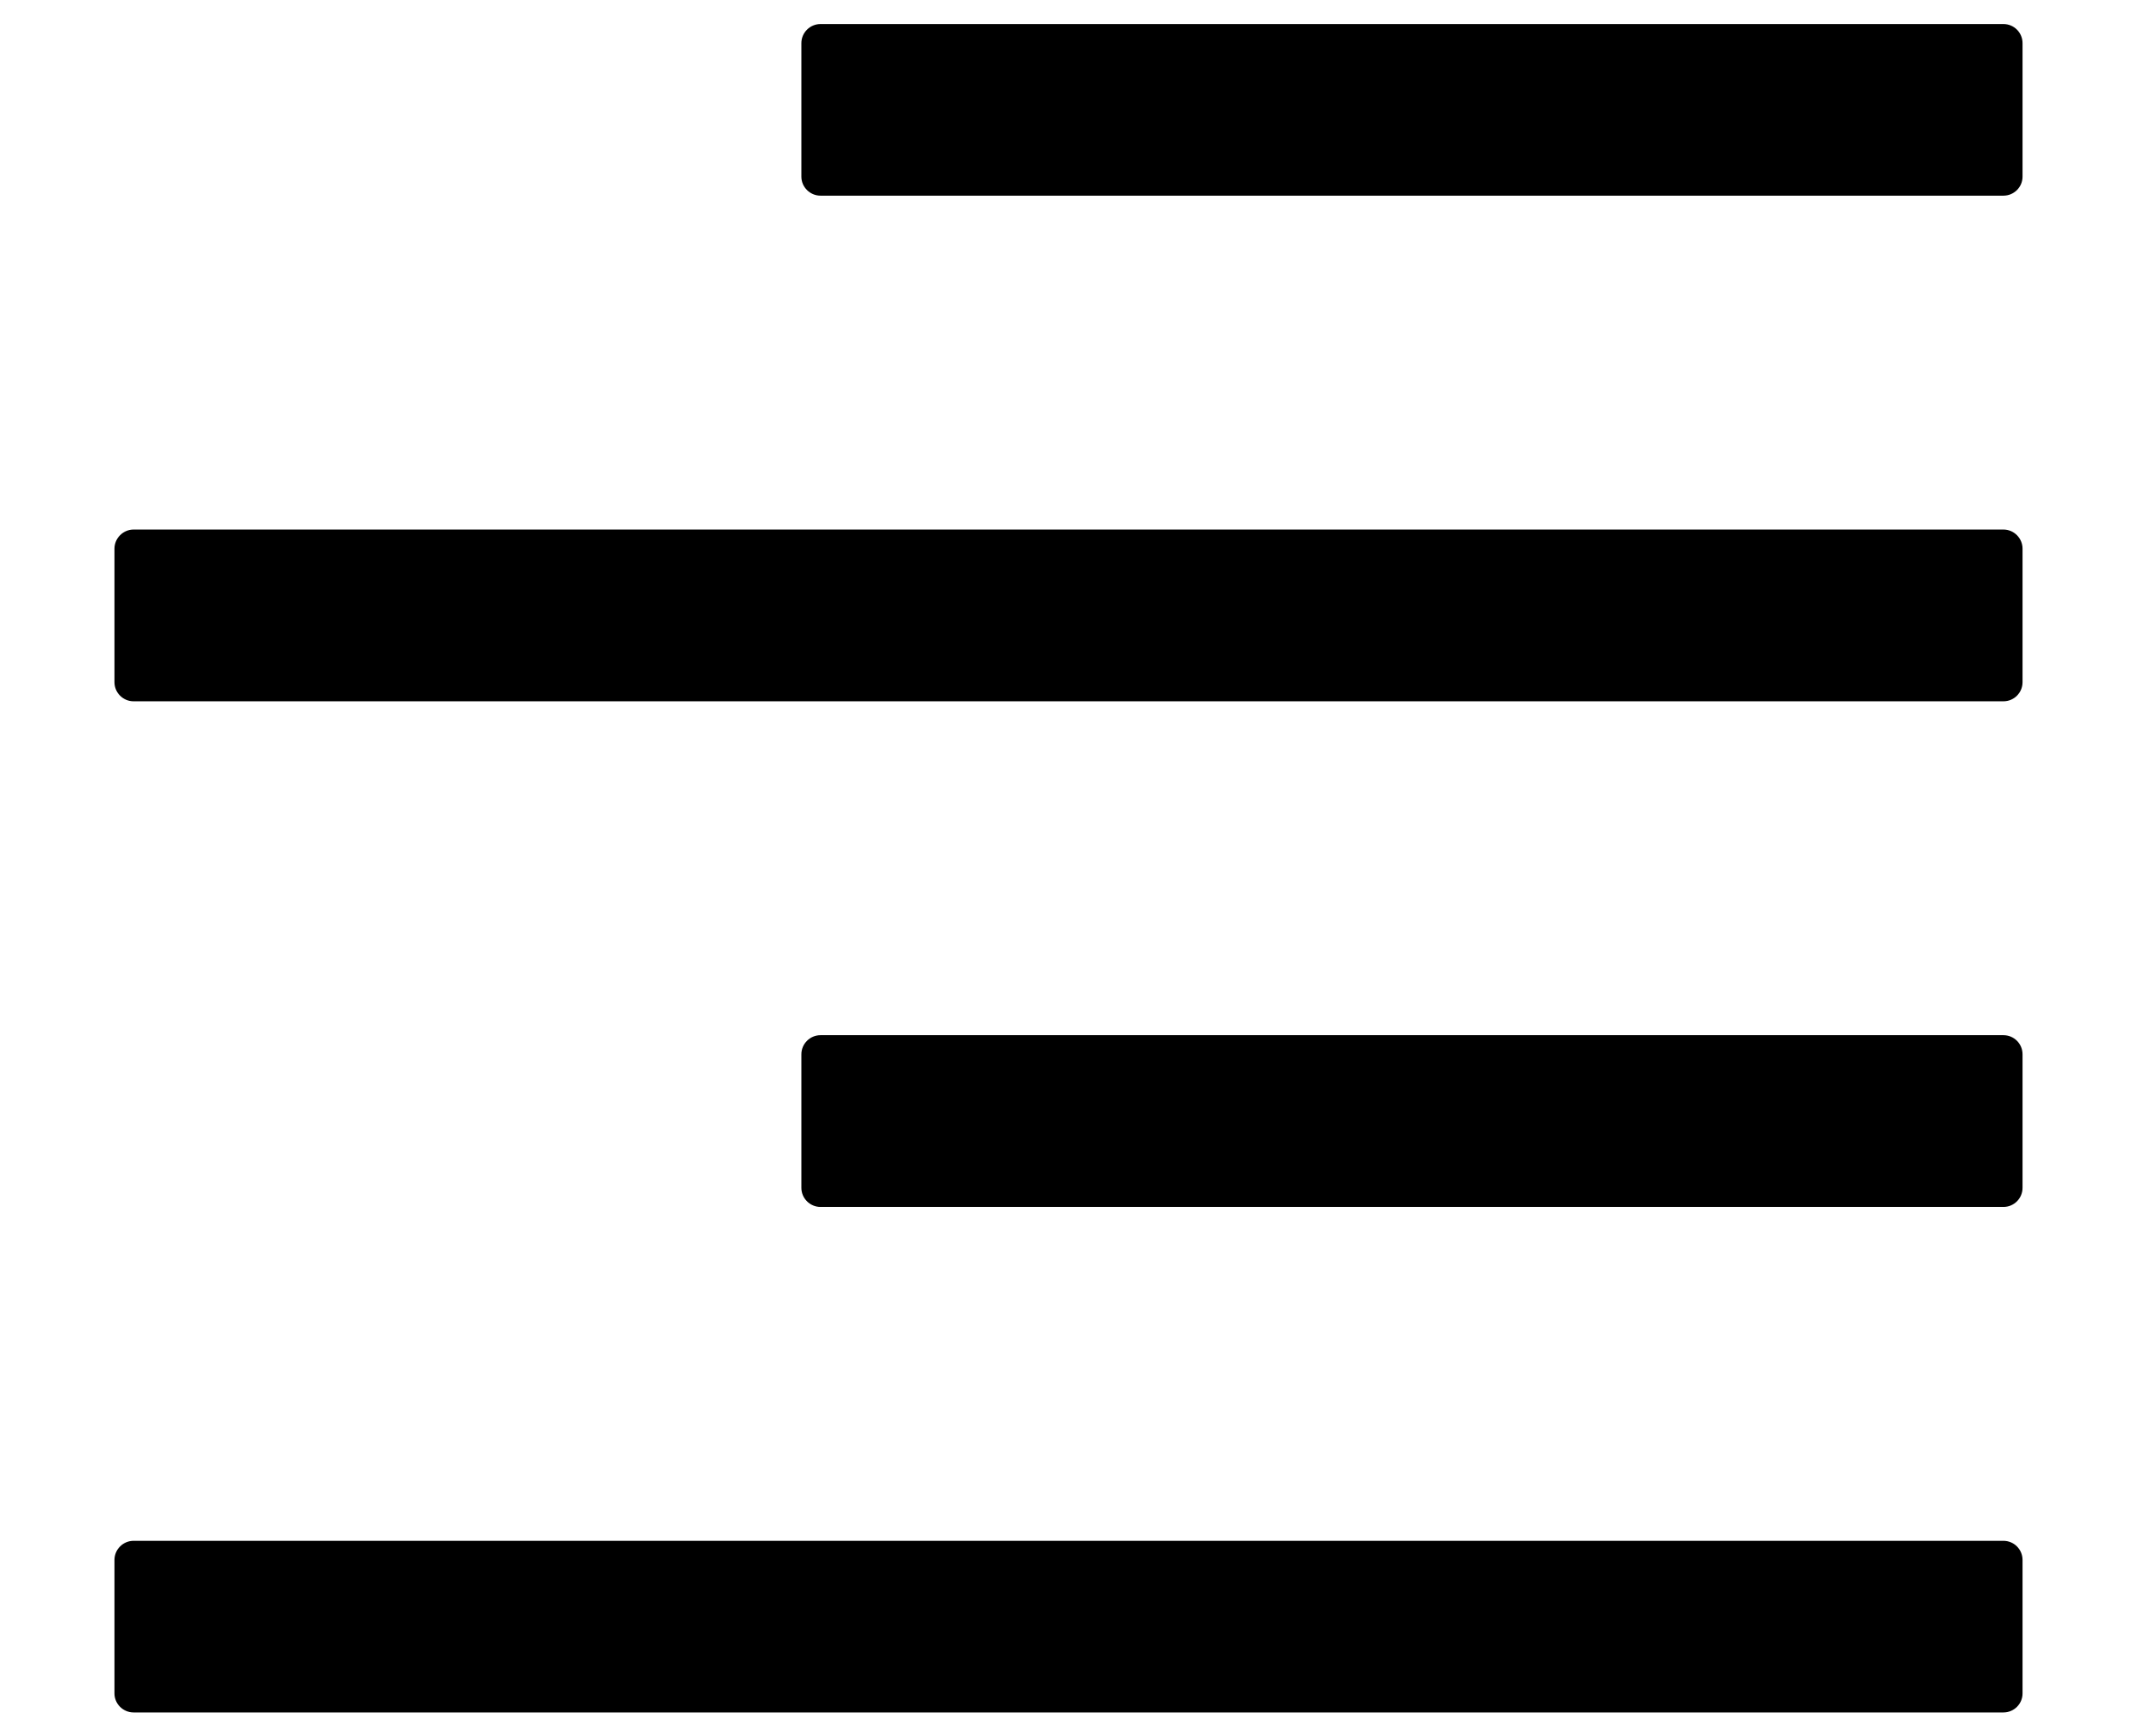 <svg width="16" height="13" viewBox="0 0 16 13" fill="none" xmlns="http://www.w3.org/2000/svg">
<path d="M15 0.18H6.143C6.065 0.18 6 0.244 6 0.323V1.323C6 1.401 6.065 1.465 6.143 1.465H15C15.079 1.465 15.143 1.401 15.143 1.323V0.323C15.143 0.244 15.079 0.18 15 0.18ZM15 7.751H6.143C6.065 7.751 6 7.815 6 7.894V8.894C6 8.973 6.065 9.037 6.143 9.037H15C15.079 9.037 15.143 8.973 15.143 8.894V7.894C15.143 7.815 15.079 7.751 15 7.751ZM15 11.537H1C0.922 11.537 0.857 11.601 0.857 11.68V12.68C0.857 12.758 0.922 12.822 1 12.822H15C15.079 12.822 15.143 12.758 15.143 12.68V11.68C15.143 11.601 15.079 11.537 15 11.537ZM15 3.965H1C0.922 3.965 0.857 4.03 0.857 4.108V5.108C0.857 5.187 0.922 5.251 1 5.251H15C15.079 5.251 15.143 5.187 15.143 5.108V4.108C15.143 4.03 15.079 3.965 15 3.965Z" fill="currentColor"/>
</svg>
